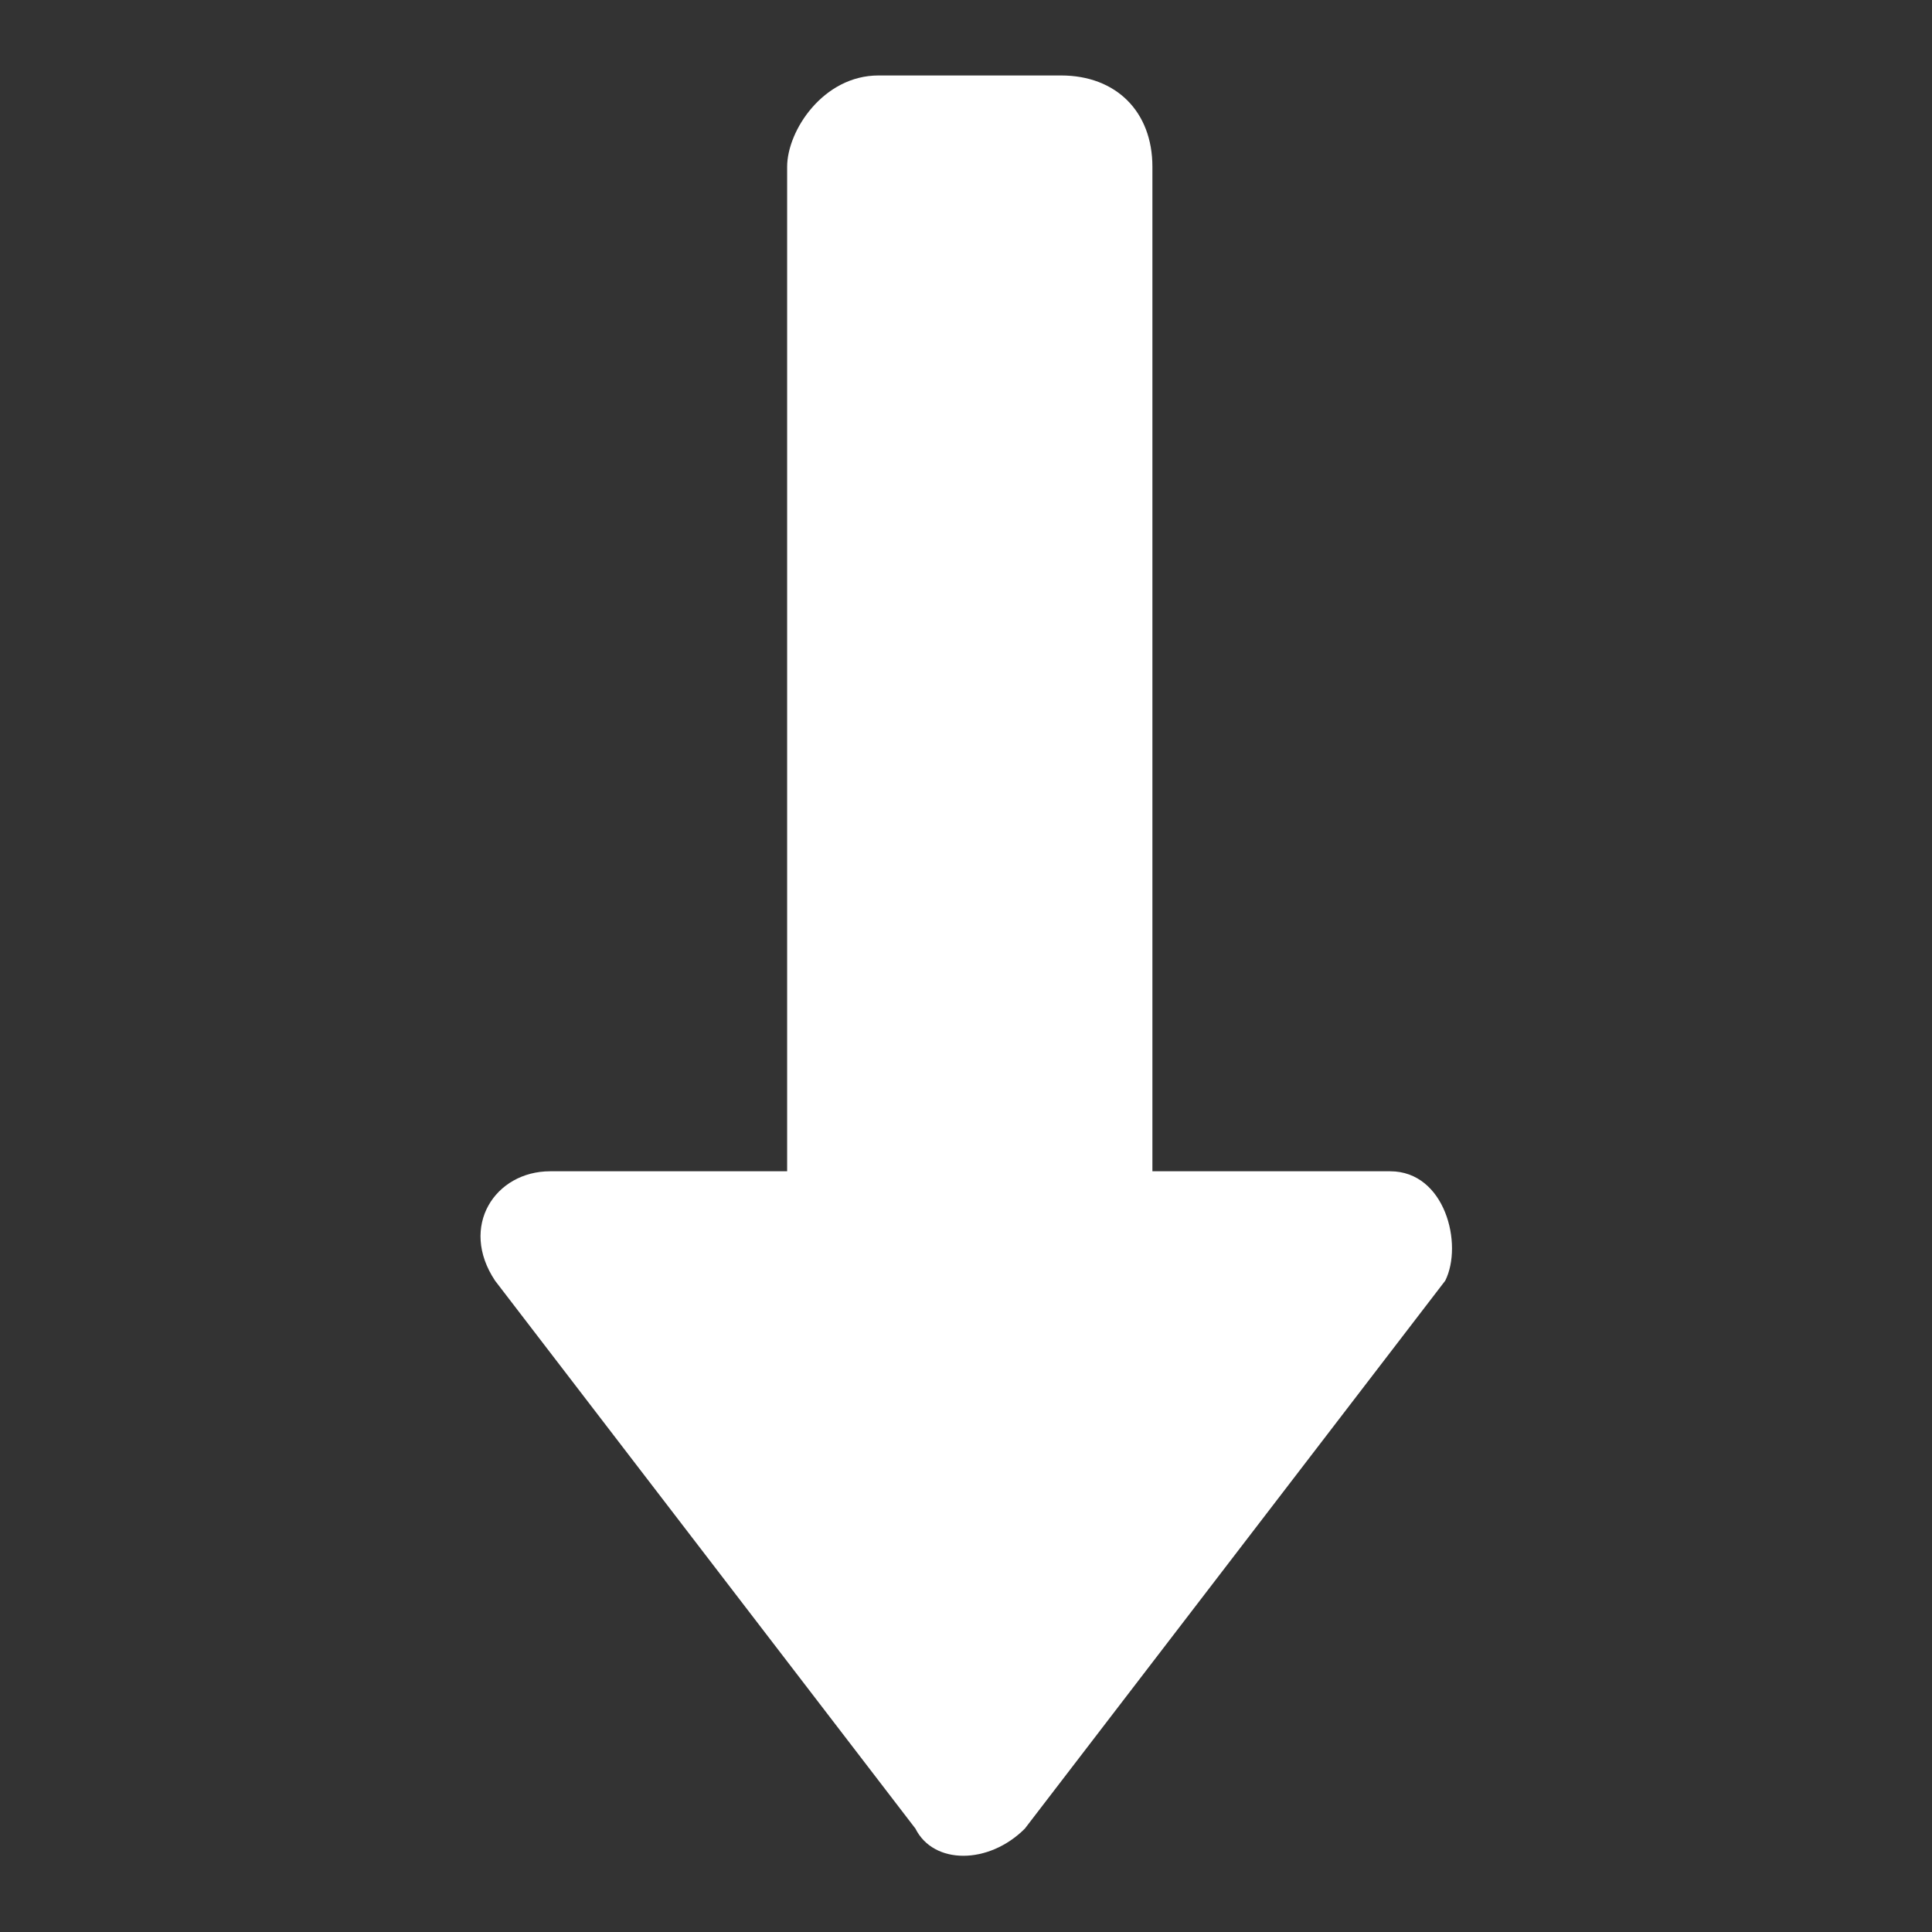 <?xml version="1.0" encoding="utf-8"?>
<!-- Svg Vector Icons : http://www.onlinewebfonts.com/icon -->
<!DOCTYPE svg PUBLIC "-//W3C//DTD SVG 1.1//EN" "http://www.w3.org/Graphics/SVG/1.1/DTD/svg11.dtd">
<svg version="1.1" xmlns="http://www.w3.org/2000/svg" xmlns:xlink="http://www.w3.org/1999/xlink" x="0px" y="0px" viewBox="0 0 256 256" enable-background="new 0 0 256 256" xml:space="preserve">
<rect x="0" y="0" width="256" height="256" fill="#333333" stroke="none"/>
<g><g><path fill="#FFFFFF" d="M184.2,155.2h-31.5V22.1c0-7.3-4.8-12.1-12.1-12.1h-24.2c-7.3,0-12.1,7.3-12.1,12.1v133.1H72.9c-7.3,0-12.1,7.3-7.3,14.5l55.7,72.6c2.4,4.8,9.7,4.8,14.5,0l55.7-72.6C193.9,164.9,191.5,155.2,184.2,155.2z"/></g></g>
</svg>